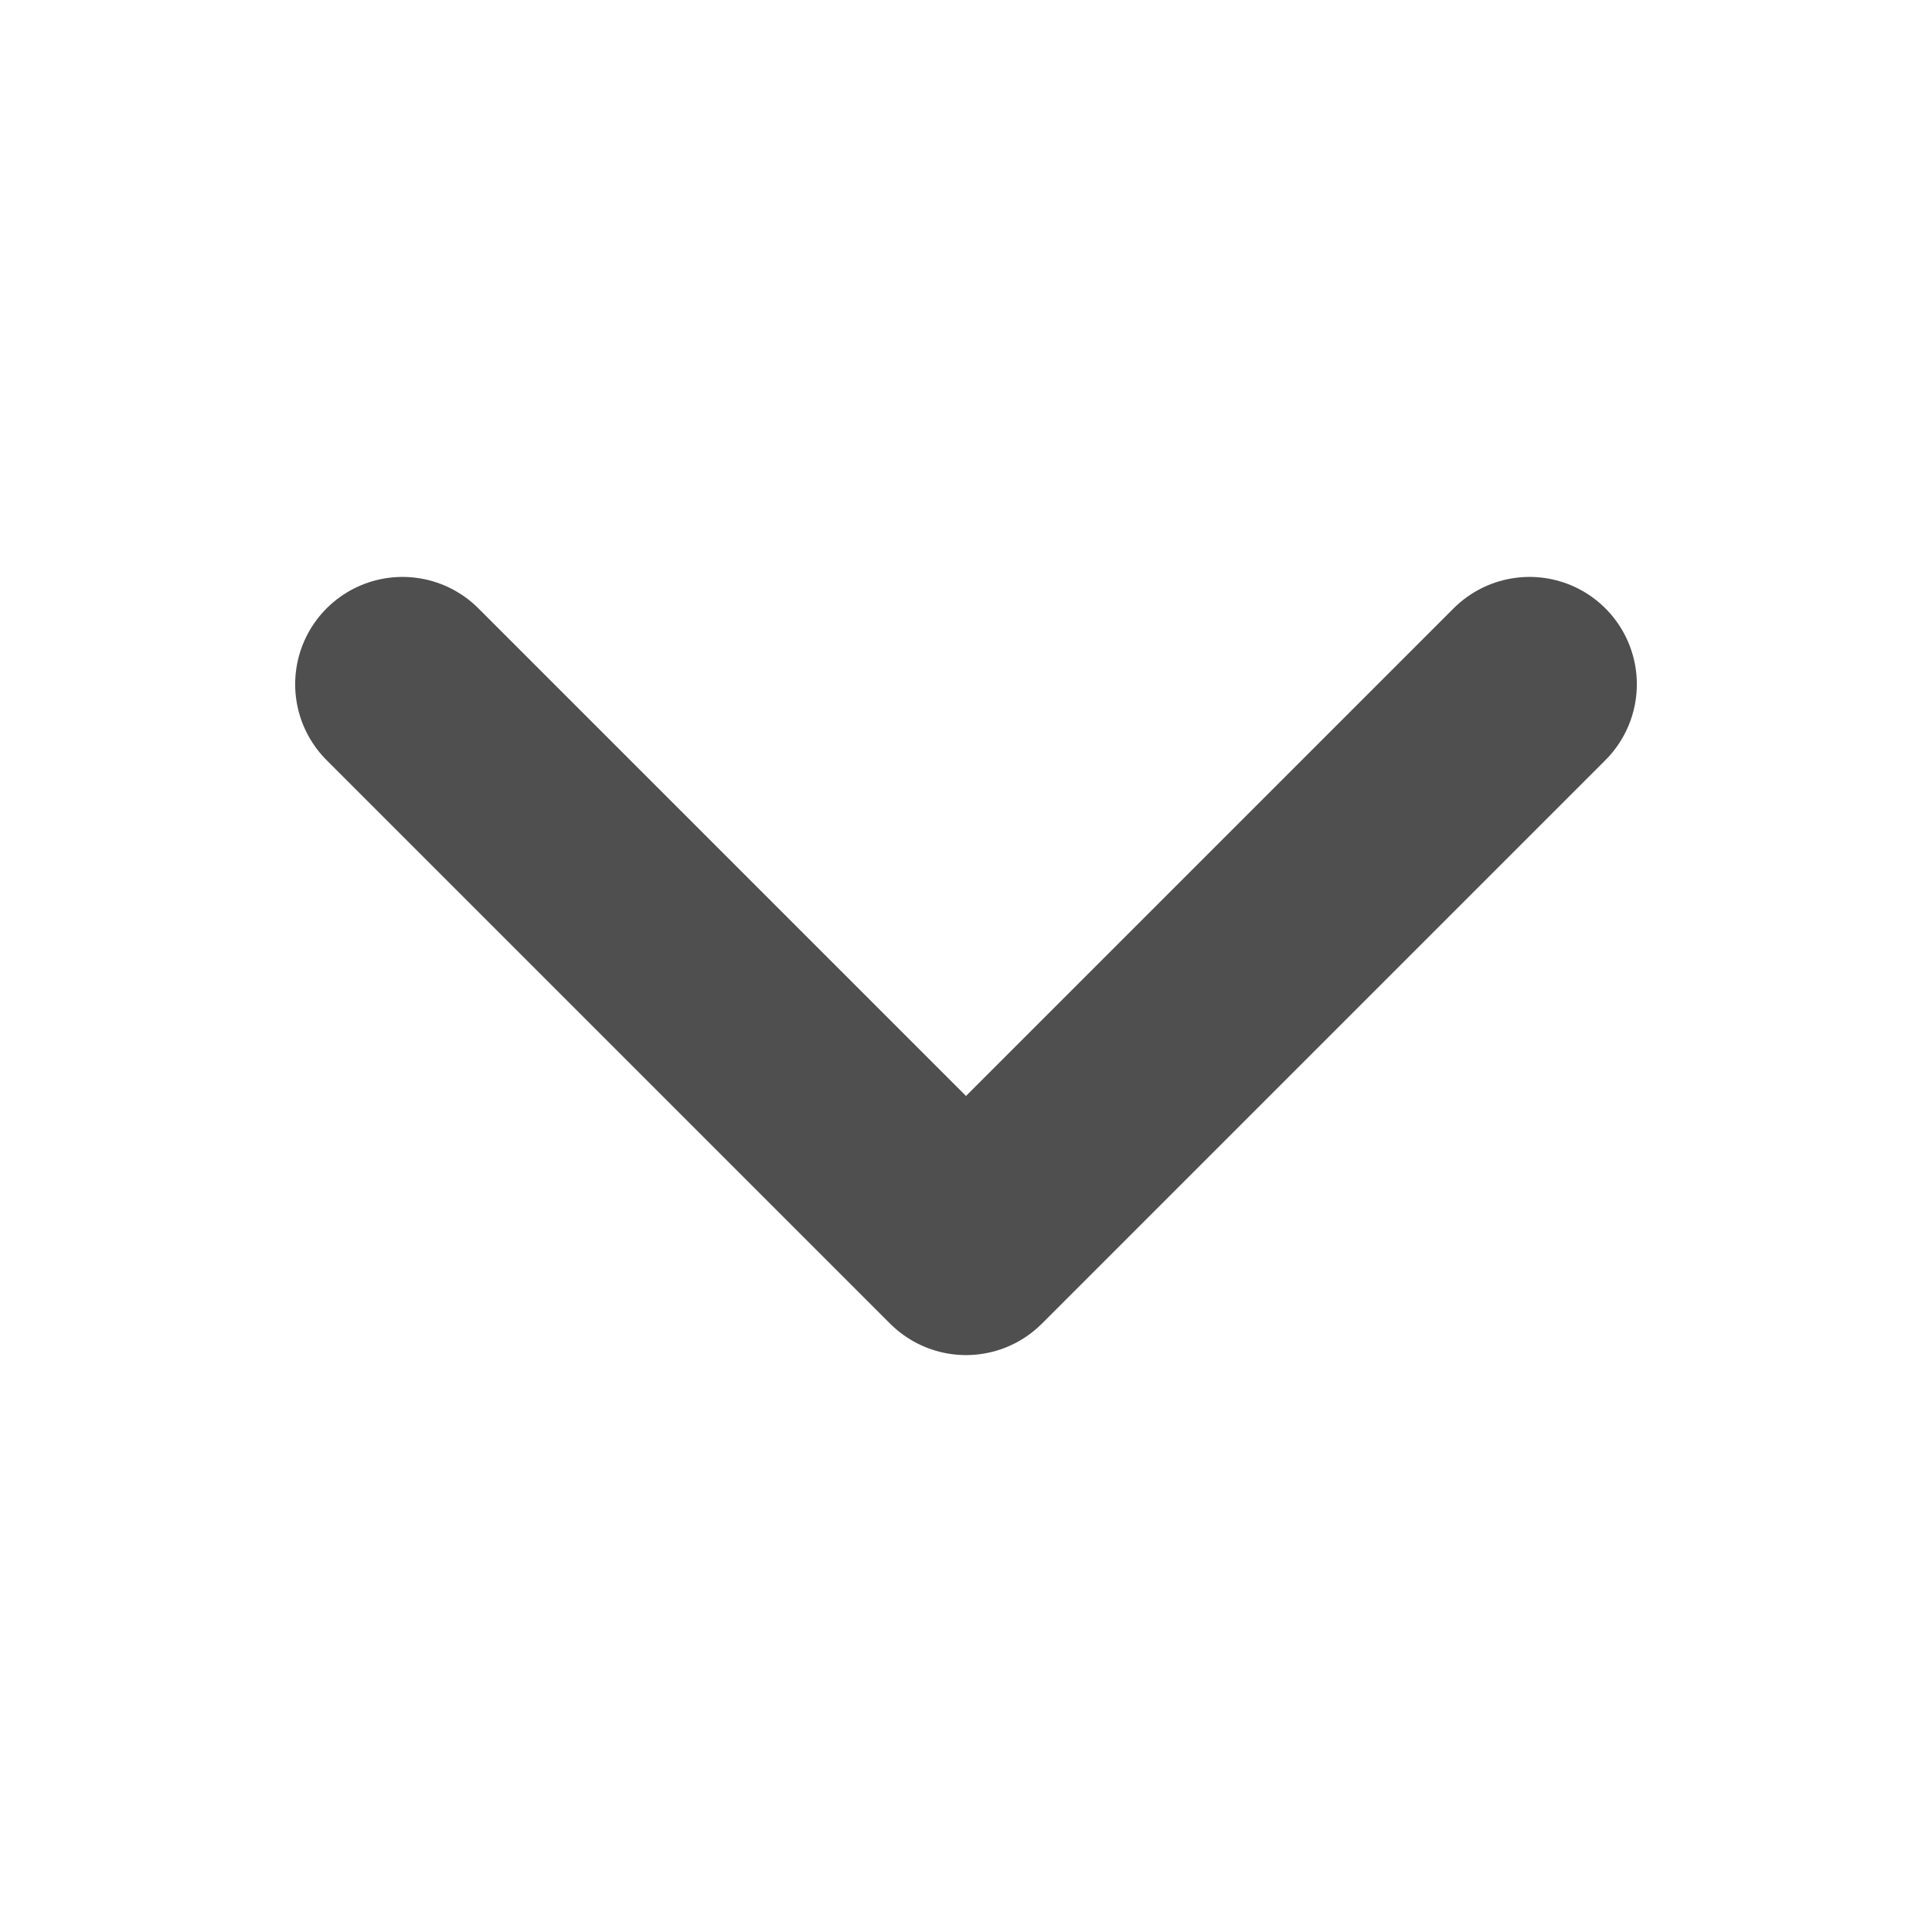 <svg width="18" height="18" viewBox="0 0 18 18" fill="none" xmlns="http://www.w3.org/2000/svg">
<path d="M14.25 6.375L9 11.625L3.75 6.375" stroke="#4F4F4F" stroke-width="2" stroke-linecap="round" stroke-linejoin="round"/>
</svg>
